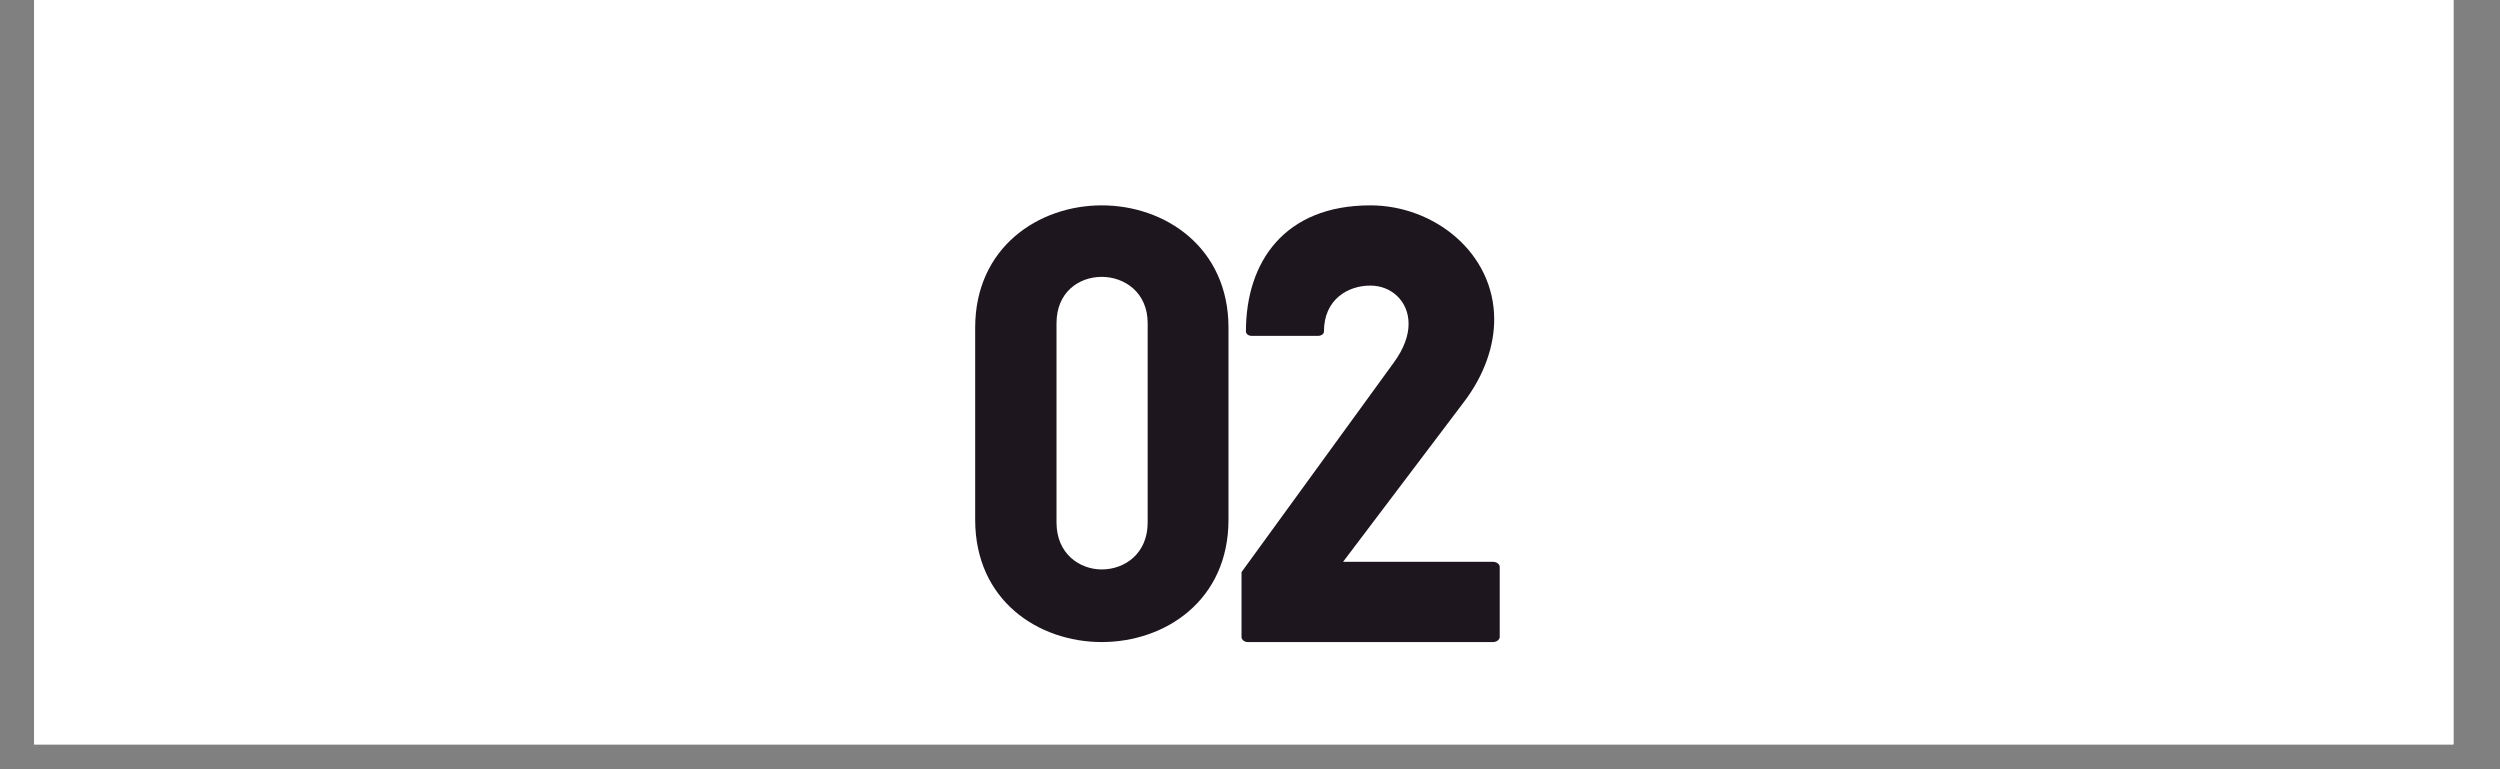 <svg xmlns="http://www.w3.org/2000/svg" xmlns:xlink="http://www.w3.org/1999/xlink" width="130" zoomAndPan="magnify" viewBox="0 0 97.5 30" height="40" preserveAspectRatio="xMidYMid meet" version="1.0"><rect x="0" y="0" width="97.5" height="30" fill="#808080" stroke="none"/><defs><g/><clipPath id="ab5c9e39c5"><path d="M 1.332 0 L 95.684 0 L 95.684 29.031 L 1.332 29.031 Z M 1.332 0 " clip-rule="nonzero"/></clipPath></defs><g clip-path="url(#ab5c9e39c5)"><path fill="#ffffff" d="M 1.332 0 L 95.684 0 L 95.684 29.031 L 1.332 29.031 Z M 1.332 0 " fill-opacity="1" fill-rule="nonzero"/><path fill="#ffffff" d="M 1.332 0 L 95.684 0 L 95.684 29.031 L 1.332 29.031 Z M 1.332 0 " fill-opacity="1" fill-rule="nonzero"/></g><g fill="#1e161e" fill-opacity="1"><g transform="translate(38.032, 25.04)"><g><path d="M 4.938 0 C 7.406 0 9.879 -1.617 9.879 -4.77 L 9.879 -12.262 C 9.879 -15.391 7.406 -17.031 4.938 -17.031 C 2.469 -17.031 0 -15.391 0 -12.262 L 0 -4.77 C 0 -1.617 2.469 0 4.938 0 Z M 4.938 -14.242 C 5.812 -14.242 6.727 -13.645 6.727 -12.434 L 6.727 -4.66 C 6.727 -3.449 5.832 -2.832 4.938 -2.832 C 4.066 -2.832 3.172 -3.449 3.172 -4.66 L 3.172 -12.434 C 3.172 -13.645 4.043 -14.242 4.938 -14.242 Z M 4.938 -14.242 "/></g></g></g><g fill="#1e161e" fill-opacity="1"><g transform="translate(48.419, 25.04)"><g><path d="M 10.07 -2.938 C 10.07 -3.023 9.961 -3.129 9.812 -3.129 L 3.961 -3.129 L 8.645 -9.324 C 9.496 -10.43 9.855 -11.582 9.855 -12.582 C 9.855 -15.18 7.516 -17.031 5.023 -17.031 C 1.684 -17.031 0.172 -14.836 0.172 -12.113 C 0.172 -12.027 0.254 -11.941 0.406 -11.941 L 2.98 -11.941 C 3.129 -11.941 3.215 -12.027 3.215 -12.113 C 3.215 -13.367 4.152 -13.902 5.023 -13.902 C 5.855 -13.902 6.516 -13.285 6.516 -12.41 C 6.516 -11.965 6.344 -11.453 5.938 -10.898 L 0 -2.727 L 0 -0.191 C 0 -0.105 0.105 0 0.234 0 L 9.812 0 C 9.961 0 10.07 -0.105 10.07 -0.191 Z M 10.07 -2.938 "/></g></g></g></svg>